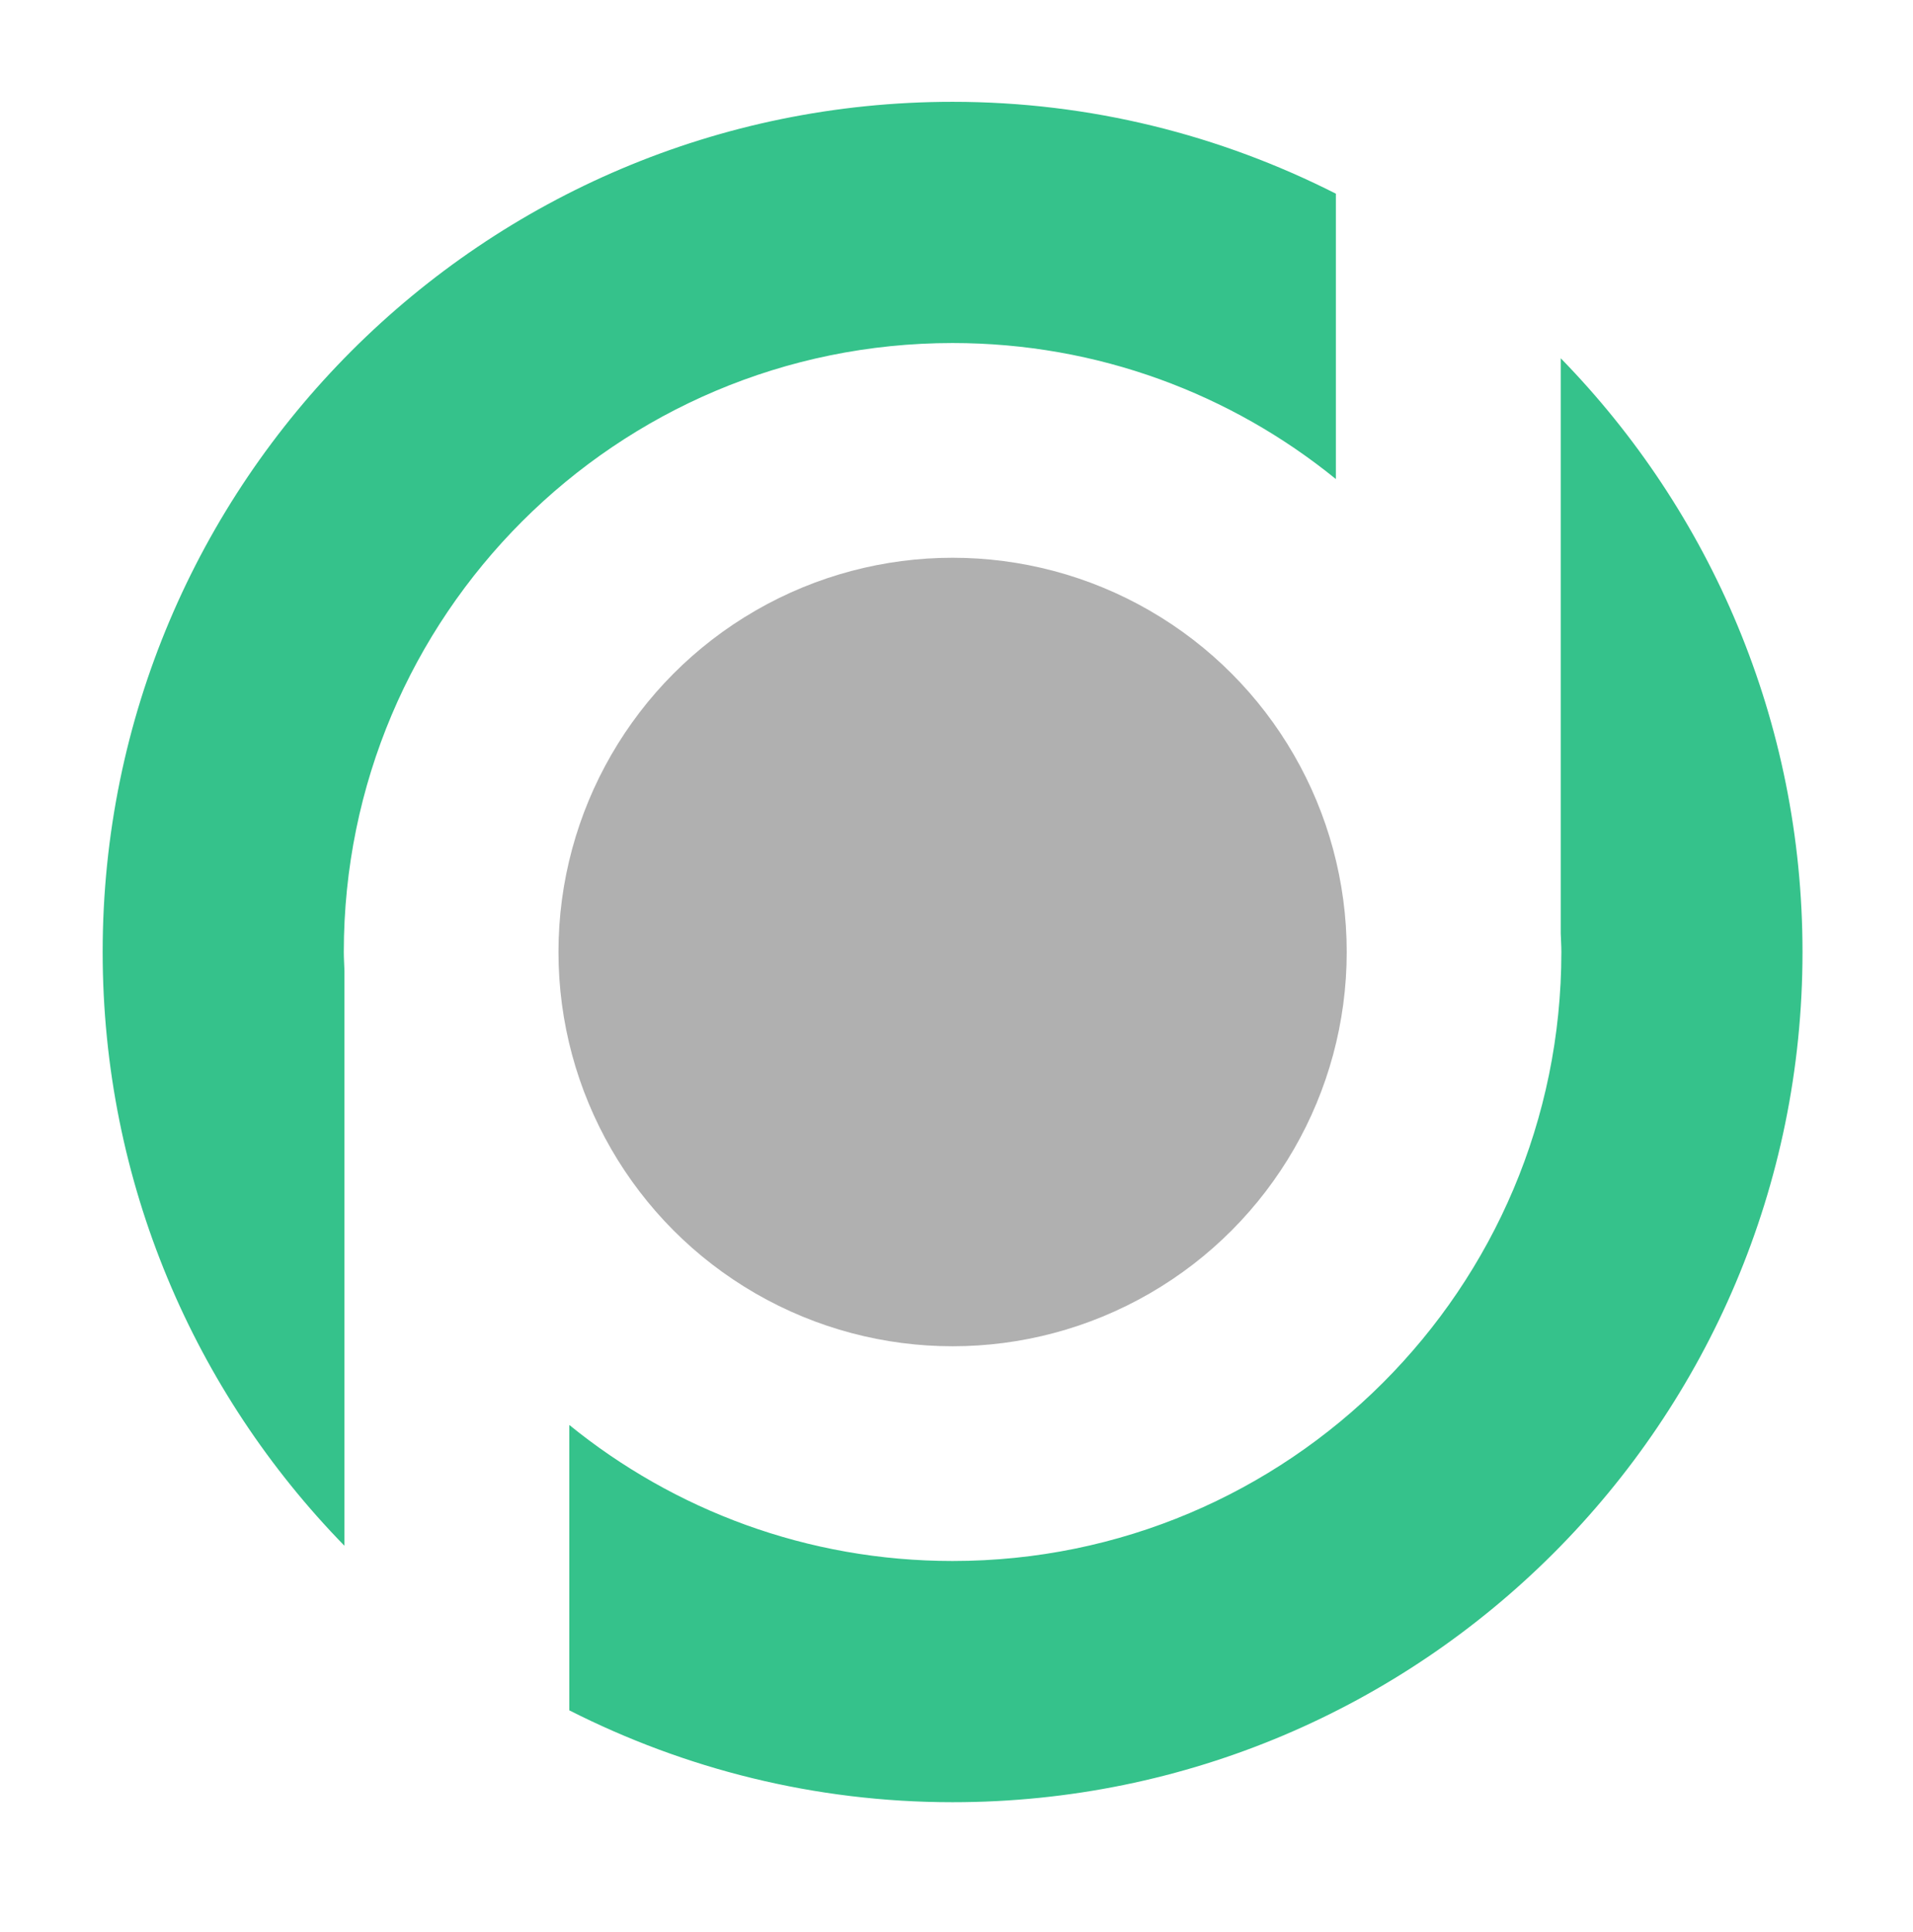 <?xml version="1.0" encoding="utf-8"?>
<!-- Generator: Adobe Illustrator 16.0.0, SVG Export Plug-In . SVG Version: 6.00 Build 0)  -->
<!DOCTYPE svg PUBLIC "-//W3C//DTD SVG 1.1//EN" "http://www.w3.org/Graphics/SVG/1.1/DTD/svg11.dtd">
<svg version="1.1" id="Layer_1" xmlns="http://www.w3.org/2000/svg" xmlns:xlink="http://www.w3.org/1999/xlink" x="0px" y="0px"
	 width="316px" height="319px" viewBox="0 0 316 319" enable-background="new 0 0 316 319" xml:space="preserve">
<circle fill="#B0B0B0" cx="157.354" cy="157.207" r="65.104"/>
<g display="none">
	<g display="inline">
		<path fill-rule="evenodd" clip-rule="evenodd" fill="#FEFEFE" d="M270,474.875c0-60,0-120,0-180c78,0,156,0,234,0
			c0,60,0,120,0,180C426,474.875,348,474.875,270,474.875z M439.618,425.192c0.255,0.72,0.292,1.55,1.021,2.03
			c0.564,2.109,0.408,4.614,3.614,6.033c1.22-4.699,4.28-8.362,5.407-12.932c-0.705-0.218-1.134-0.491-1.297-0.379
			c-3.021,2.083-2.735,6.051-4.653,8.431c-0.751-0.635-1.492-1.263-2.233-1.891c-0.293-0.698-0.325-1.538-1.072-1.991
			c-0.35-0.981,0.016-2.226-1.076-2.935c-0.285-0.681-0.313-1.936-1.375-1.48c-1.205,0.516,0.026,1.22,0.246,1.83
			c0.051,0.142,0.199,0.248,0.303,0.371C438.9,423.241,438.664,424.445,439.618,425.192z M348.619,425.189
			c0.254,0.721,0.289,1.553,1.024,2.031c0.553,2.115,0.405,4.615,3.327,5.909c1.89-4.402,4.291-8.357,5.985-13.669
			c-4.892,1.973-4.11,6.637-6.604,9.262c-0.435-0.936-0.966-1.769-1.875-2.241c-0.294-0.696-0.326-1.534-1.069-1.989
			c-0.329-0.982-0.042-2.181-1.025-2.937c-0.23-0.549-0.245-1.231-0.926-1.503c-0.44,1.087-0.44,1.087,0.144,2.198
			C347.915,423.239,347.635,424.434,348.619,425.189z M407.139,426.44c-1.16-1.759-3.83-0.932-5.016-2.857
			c2.551-3.436,5.16,0.034,7.623,0.217c0.669-2.11-0.53-2.709-1.717-3.295c-2.039-1.005-4.035-0.918-6.127,0.005
			c-1.668,0.735-2.135,1.886-1.857,3.535c-1.938,0.681-1.981-1.235-2.82-2.059c-2.373-2.328-5.75-2.831-8.605-1.278
			c-2.553,1.389-3.992,4.373-3.391,7.03c0.642,2.834,2.962,4.851,5.92,5.147c3.519,0.353,5.994-1.183,7.382-4.496
			c0.495-1.182,0.146-2.713,1.46-3.554c1.993,1.809,4.287,2.902,7.02,2.949c1.069,0.624,1.381,1.296,0.238,2.194
			c-1.804,1.417-4.128,0.326-6.127,1.213c1.6,2.299,3.887,1.917,5.877,1.494c1.679-0.356,3.297-1.379,3.405-3.571
			C409.709,427.768,408.706,426.764,407.139,426.44z M384.238,384.966c8.051,0.726,16.026-7.681,16.031-16.079
			c0.004-8.252-7.792-16.383-16.51-16.277c-8.022,0.097-16.026,7.842-16.029,16.254C367.728,377.115,375.53,385.845,384.238,384.966
			z M399.857,337.75c-13.76-7.742-33.549-4.589-44.773,10.976c-10.209,14.156-6.9,35.863,3.856,43.919
			c0-8.311-0.095-16.458,0.02-24.603c0.225-16.01,16.138-27.477,30.848-23.517c3.549,0.955,6.506,2.854,10.049,4.443
			C399.857,344.995,399.857,341.38,399.857,337.75z M368.142,400c13.768,7.742,33.546,4.59,44.774-10.976
			c10.208-14.151,6.904-35.853-3.856-43.922c0,8.312,0.096,16.458-0.021,24.603c-0.227,16.03-16.155,27.478-30.849,23.52
			c-3.548-0.956-6.504-2.854-10.049-4.442C368.142,392.755,368.142,396.37,368.142,400z M329.167,421.193
			c-1.521-1.161-2.624-1.271-3.753-1.379c-3.1-0.3-6.685,1.541-7.254,5.882c-0.479,3.652,2.155,6.785,5.893,7.198
			c4.105,0.454,7.426-1.836,7.75-5.805c0.295-3.619,0.17-7.286,0.014-10.923c-0.067-1.556-1.133-1.804-2.283-0.978
			c-0.182,0.265-0.354,0.398-0.355,0.534C329.159,417.198,329.167,418.673,329.167,421.193z M345.696,427.869
			c-0.05-5.092-1.669-7.511-4.875-7.978c-3.453-0.504-6.746,1.191-7.721,3.973c-1.064,3.035,0.486,7.114,3.283,8.548
			c1.717,0.88,3.568,0.589,5.333,0.299c1.1-0.182,2.173-0.809,2.044-2.31c-1.489-1.113-2.776,0.037-4.172,0.25
			c-1.72,0.263-3.032-0.568-3.882-2.782C339.145,427.869,342.234,427.869,345.696,427.869z M424.811,427.805
			c-0.327-5.336-1.933-7.558-5.226-7.932c-3.505-0.398-6.731,1.448-7.526,4.307c-0.906,3.265,0.793,7.338,3.682,8.409
			c1.739,0.645,3.637,0.532,5.396,0.004c0.88-0.264,1.841-0.879,1.605-2.278c-2.247-1.582-6.253,2.769-7.878-2.51
			C418.227,427.805,421.326,427.805,424.811,427.805z M362.372,432.047c1.318,0.399,2.654,0.882,4.107,0.866
			c3.757-0.041,6.354-2.384,6.523-6.018c0.19-4.081-2.167-6.845-5.991-7.023c-4.076-0.189-6.83,2.07-6.986,5.997
			c-0.146,3.66-0.045,7.331-0.034,10.996c0.002,0.881,0.199,1.66,1.432,1.603C362.785,436.563,361.426,434.232,362.372,432.047z
			 M374.028,419.032c0,5.013-0.092,8.621,0.045,12.222c0.055,1.463,1.053,1.896,2.495,1.15c-0.355-2.765-1.237-5.38,0.288-8.1
			c1.727-3.079,4.645-1.728,7.159-2.088c-1.113-2.315-1.114-2.285-2.617-2.353C379.201,419.768,377.083,421.398,374.028,419.032z
			 M426.028,419.032c0,5.012-0.092,8.621,0.044,12.222c0.057,1.463,1.055,1.896,2.495,1.151c-0.354-2.766-1.237-5.381,0.288-8.101
			c1.727-3.079,4.645-1.728,7.153-2.087c-1.095-2.375-1.097-2.313-2.611-2.36C431.201,419.788,429.083,421.398,426.028,419.032z"/>
		<path fill-rule="evenodd" clip-rule="evenodd" fill="#676464" d="M384.238,384.966c-8.708,0.879-16.511-7.851-16.508-16.103
			c0.003-8.412,8.007-16.157,16.029-16.254c8.718-0.105,16.514,8.025,16.51,16.277C400.265,377.285,392.289,385.691,384.238,384.966
			z"/>
		<path fill-rule="evenodd" clip-rule="evenodd" fill="#A3CD3F" d="M399.857,337.75c0,3.63,0,7.245,0,11.219
			c-3.543-1.59-6.5-3.488-10.049-4.443c-14.71-3.96-30.624,7.507-30.848,23.517c-0.115,8.145-0.02,16.292-0.02,24.603
			c-10.756-8.056-14.066-29.763-3.856-43.919C366.309,333.161,386.098,330.008,399.857,337.75z"/>
		<path fill-rule="evenodd" clip-rule="evenodd" fill="#A3CD3F" d="M368.142,400c0-3.63,0-7.245,0-11.218
			c3.544,1.588,6.5,3.486,10.049,4.442c14.693,3.958,30.622-7.489,30.849-23.52c0.116-8.145,0.021-16.291,0.021-24.603
			c10.761,8.069,14.064,29.771,3.856,43.922C401.688,404.59,381.909,407.742,368.142,400z"/>
		<path fill-rule="evenodd" clip-rule="evenodd" fill="#807F7F" d="M329.167,421.193c0-2.521-0.007-3.995,0.012-5.47
			c0.001-0.136,0.173-0.27,0.355-0.534c1.15-0.826,2.215-0.578,2.283,0.978c0.156,3.637,0.281,7.304-0.014,10.923
			c-0.324,3.969-3.646,6.259-7.75,5.805c-3.738-0.413-6.372-3.546-5.893-7.198c0.569-4.341,4.154-6.182,7.254-5.882
			C326.543,419.923,327.646,420.032,329.167,421.193z M320.903,426.29c-0.031,2.485,1.981,4.6,4.26,4.476
			c2.145-0.117,3.906-2.044,3.934-4.304c0.031-2.482-1.984-4.599-4.261-4.475C322.696,422.104,320.931,424.034,320.903,426.29z"/>
		<path fill-rule="evenodd" clip-rule="evenodd" fill="#807E7E" d="M345.696,427.869c-3.462,0-6.551,0-9.99,0
			c0.85,2.214,2.162,3.045,3.882,2.782c1.396-0.213,2.683-1.363,4.172-0.25c0.129,1.501-0.944,2.128-2.044,2.31
			c-1.765,0.29-3.616,0.581-5.333-0.299c-2.797-1.434-4.347-5.513-3.283-8.548c0.975-2.781,4.268-4.477,7.721-3.973
			C344.027,420.358,345.646,422.777,345.696,427.869z M335.105,424.754c2.819,0.227,5.363,0.718,8.225-0.426
			C339.187,421.102,338.958,421.117,335.105,424.754z"/>
		<path fill-rule="evenodd" clip-rule="evenodd" fill="#807E7E" d="M424.811,427.805c-3.484,0-6.584,0-9.947,0
			c1.625,5.278,5.631,0.928,7.878,2.51c0.235,1.399-0.726,2.015-1.605,2.278c-1.759,0.528-3.656,0.641-5.396-0.004
			c-2.889-1.071-4.588-5.145-3.682-8.409c0.795-2.858,4.021-4.705,7.526-4.307C422.878,420.247,424.483,422.469,424.811,427.805z
			 M422.616,424.769c-4.21-3.696-5.304-3.608-8.118,0C416.949,424.769,419.349,424.769,422.616,424.769z"/>
		<path fill-rule="evenodd" clip-rule="evenodd" fill="#7A7878" d="M399.99,424.836c-1.314,0.841-0.965,2.372-1.46,3.554
			c-1.388,3.313-3.863,4.849-7.382,4.496c-2.958-0.297-5.278-2.313-5.92-5.147c-0.602-2.657,0.838-5.642,3.391-7.03
			c2.855-1.553,6.232-1.05,8.605,1.278c0.839,0.823,0.883,2.739,2.82,2.059C400.012,424.308,399.993,424.571,399.99,424.836z
			 M387.887,426.548c0.057,2.226,1.916,4.173,4.036,4.229c2.325,0.061,4.257-2.047,4.19-4.572c-0.059-2.224-1.92-4.175-4.037-4.229
			C389.753,421.914,387.821,424.022,387.887,426.548z"/>
		<path fill-rule="evenodd" clip-rule="evenodd" fill="#6F6D6D" d="M362.372,432.047c-0.946,2.186,0.413,4.517-0.949,6.421
			c-1.233,0.058-1.43-0.722-1.432-1.603c-0.011-3.665-0.111-7.336,0.034-10.996c0.156-3.927,2.91-6.187,6.986-5.997
			c3.824,0.179,6.182,2.942,5.991,7.023c-0.17,3.634-2.767,5.977-6.523,6.018C365.026,432.929,363.69,432.446,362.372,432.047z
			 M366.417,421.88c-2.506,0.029-4.338,1.829-4.408,4.329c-0.078,2.77,1.81,4.694,4.572,4.661c2.507-0.031,4.34-1.83,4.411-4.327
			C371.069,423.786,369.168,421.848,366.417,421.88z"/>
		<path fill-rule="evenodd" clip-rule="evenodd" fill="#696767" d="M374.028,419.032c3.055,2.366,5.173,0.735,7.37,0.832
			c1.502,0.067,1.504,0.037,2.617,2.353c-2.514,0.36-5.432-0.991-7.159,2.088c-1.525,2.72-0.643,5.335-0.288,8.1
			c-1.441,0.746-2.439,0.313-2.495-1.15C373.936,427.653,374.028,424.045,374.028,419.032z"/>
		<path fill-rule="evenodd" clip-rule="evenodd" fill="#696767" d="M426.028,419.032c3.055,2.366,5.173,0.756,7.369,0.825
			c1.515,0.048,1.517-0.015,2.611,2.36c-2.509,0.359-5.427-0.992-7.153,2.087c-1.525,2.72-0.643,5.335-0.288,8.101
			c-1.44,0.745-2.438,0.312-2.495-1.151C425.937,427.653,426.028,424.044,426.028,419.032z"/>
		<path fill-rule="evenodd" clip-rule="evenodd" fill="#7A7979" d="M399.99,424.836c0.003-0.265,0.021-0.528,0.055-0.791
			c-0.277-1.649,0.189-2.8,1.857-3.535c2.092-0.923,4.088-1.01,6.127-0.005c1.187,0.586,2.386,1.185,1.717,3.295
			c-2.463-0.183-5.072-3.652-7.623-0.217c1.186,1.926,3.855,1.099,5.016,2.857c-0.043,0.448-0.086,0.896-0.129,1.345
			C404.277,427.738,401.983,426.645,399.99,424.836z"/>
		<path fill-rule="evenodd" clip-rule="evenodd" fill="#777575" d="M350.476,426.481c0.909,0.473,1.439,1.306,1.875,2.241
			c2.494-2.625,1.712-7.289,6.604-9.262c-1.695,5.312-4.095,9.267-5.985,13.669c-2.922-1.294-2.774-3.794-3.327-5.909
			C349.92,426.975,350.198,426.728,350.476,426.481z"/>
		<path fill-rule="evenodd" clip-rule="evenodd" fill="#777575" d="M441.477,426.485c0.741,0.628,1.482,1.256,2.233,1.891
			c1.918-2.38,1.632-6.348,4.653-8.431c0.163-0.112,0.592,0.161,1.297,0.379c-1.127,4.569-4.188,8.232-5.407,12.932
			c-3.206-1.419-3.05-3.924-3.614-6.033C440.918,426.978,441.197,426.731,441.477,426.485z"/>
		<path fill-rule="evenodd" clip-rule="evenodd" fill="#706E6E" d="M407.01,427.785c0.043-0.448,0.086-0.896,0.129-1.345
			c1.567,0.323,2.57,1.327,3.265,2.675c-0.108,2.192-1.727,3.215-3.405,3.571c-1.99,0.423-4.277,0.805-5.877-1.494
			c1.999-0.887,4.323,0.204,6.127-1.213C408.391,429.081,408.079,428.409,407.01,427.785z"/>
		<path fill-rule="evenodd" clip-rule="evenodd" fill="#777575" d="M438.502,422.28c-0.104-0.123-0.252-0.229-0.303-0.371
			c-0.22-0.61-1.451-1.314-0.246-1.83c1.063-0.455,1.09,0.8,1.375,1.48C439.053,421.8,438.777,422.04,438.502,422.28z"/>
		<path fill-rule="evenodd" clip-rule="evenodd" fill="#777575" d="M348.382,421.556c0.983,0.756,0.696,1.954,1.025,2.937
			c-0.263,0.232-0.526,0.465-0.789,0.697c-0.984-0.756-0.704-1.95-1.019-2.938C347.86,422.02,348.121,421.788,348.382,421.556z"/>
		<path fill-rule="evenodd" clip-rule="evenodd" fill="#777575" d="M439.328,421.56c1.092,0.709,0.727,1.953,1.076,2.935
			c-0.263,0.232-0.524,0.466-0.786,0.698c-0.954-0.747-0.718-1.951-1.116-2.912C438.777,422.04,439.053,421.8,439.328,421.56z"/>
		<path fill-rule="evenodd" clip-rule="evenodd" fill="#777575" d="M347.6,422.251c-0.584-1.111-0.584-1.111-0.145-2.197
			c0.682,0.271,0.696,0.953,0.927,1.502C348.121,421.788,347.86,422.02,347.6,422.251z"/>
		<path fill-rule="evenodd" clip-rule="evenodd" fill="#777575" d="M349.643,427.221c-0.735-0.479-0.77-1.311-1.024-2.031
			c0.263-0.232,0.525-0.465,0.789-0.697c0.743,0.455,0.775,1.293,1.069,1.989C350.198,426.728,349.92,426.975,349.643,427.221z"/>
		<path fill-rule="evenodd" clip-rule="evenodd" fill="#777575" d="M440.404,424.494c0.747,0.453,0.779,1.293,1.072,1.991
			c-0.279,0.246-0.559,0.492-0.838,0.737c-0.729-0.48-0.766-1.311-1.021-2.03C439.88,424.96,440.142,424.727,440.404,424.494z"/>
		<path fill-rule="evenodd" clip-rule="evenodd" fill="#FAFAFA" d="M320.903,426.29c0.028-2.256,1.793-4.187,3.934-4.303
			c2.277-0.124,4.292,1.992,4.261,4.475c-0.028,2.26-1.789,4.187-3.934,4.304C322.884,430.89,320.872,428.775,320.903,426.29z"/>
		<path fill-rule="evenodd" clip-rule="evenodd" fill="#F4F4F4" d="M335.105,424.754c3.854-3.637,4.082-3.652,8.225-0.426
			C340.468,425.472,337.924,424.98,335.105,424.754z"/>
		<path fill-rule="evenodd" clip-rule="evenodd" fill="#F4F4F4" d="M422.616,424.769c-3.268,0-5.667,0-8.118,0
			C417.313,421.16,418.406,421.072,422.616,424.769z"/>
		<path fill-rule="evenodd" clip-rule="evenodd" fill="#FAFAFA" d="M387.887,426.548c-0.065-2.525,1.866-4.634,4.189-4.573
			c2.117,0.055,3.979,2.006,4.037,4.229c0.066,2.525-1.865,4.633-4.19,4.572C389.803,430.721,387.943,428.773,387.887,426.548z"/>
		<path fill-rule="evenodd" clip-rule="evenodd" fill="#F1F1F1" d="M366.417,421.88c2.75-0.032,4.651,1.906,4.574,4.663
			c-0.07,2.497-1.904,4.296-4.411,4.327c-2.762,0.033-4.65-1.892-4.572-4.661C362.08,423.709,363.912,421.909,366.417,421.88z"/>
	</g>
</g>
<path fill="#35C28B" d="M157.353,16.813c-77.537,0-140.395,62.857-140.395,140.395c0,38.154,15.234,72.742,39.938,98.047v-94.973
	c-0.031-1.027-0.105-2.041-0.105-3.074c0-55.541,45.027-100.563,100.563-100.563c24.008,0,46.031,8.424,63.313,22.463V31.984
	C201.63,22.332,180.154,16.813,157.353,16.813z"/>
<path fill="#35C28B" d="M157.353,297.602c77.539,0,140.395-62.859,140.395-140.395c0-38.154-15.234-72.742-39.938-98.047v94.973
	c0.031,1.027,0.105,2.041,0.105,3.074c0,55.541-45.027,100.563-100.563,100.563c-24.008,0-46.031-8.426-63.313-22.465v47.125
	C113.076,292.082,134.552,297.602,157.353,297.602z"/>
</svg>